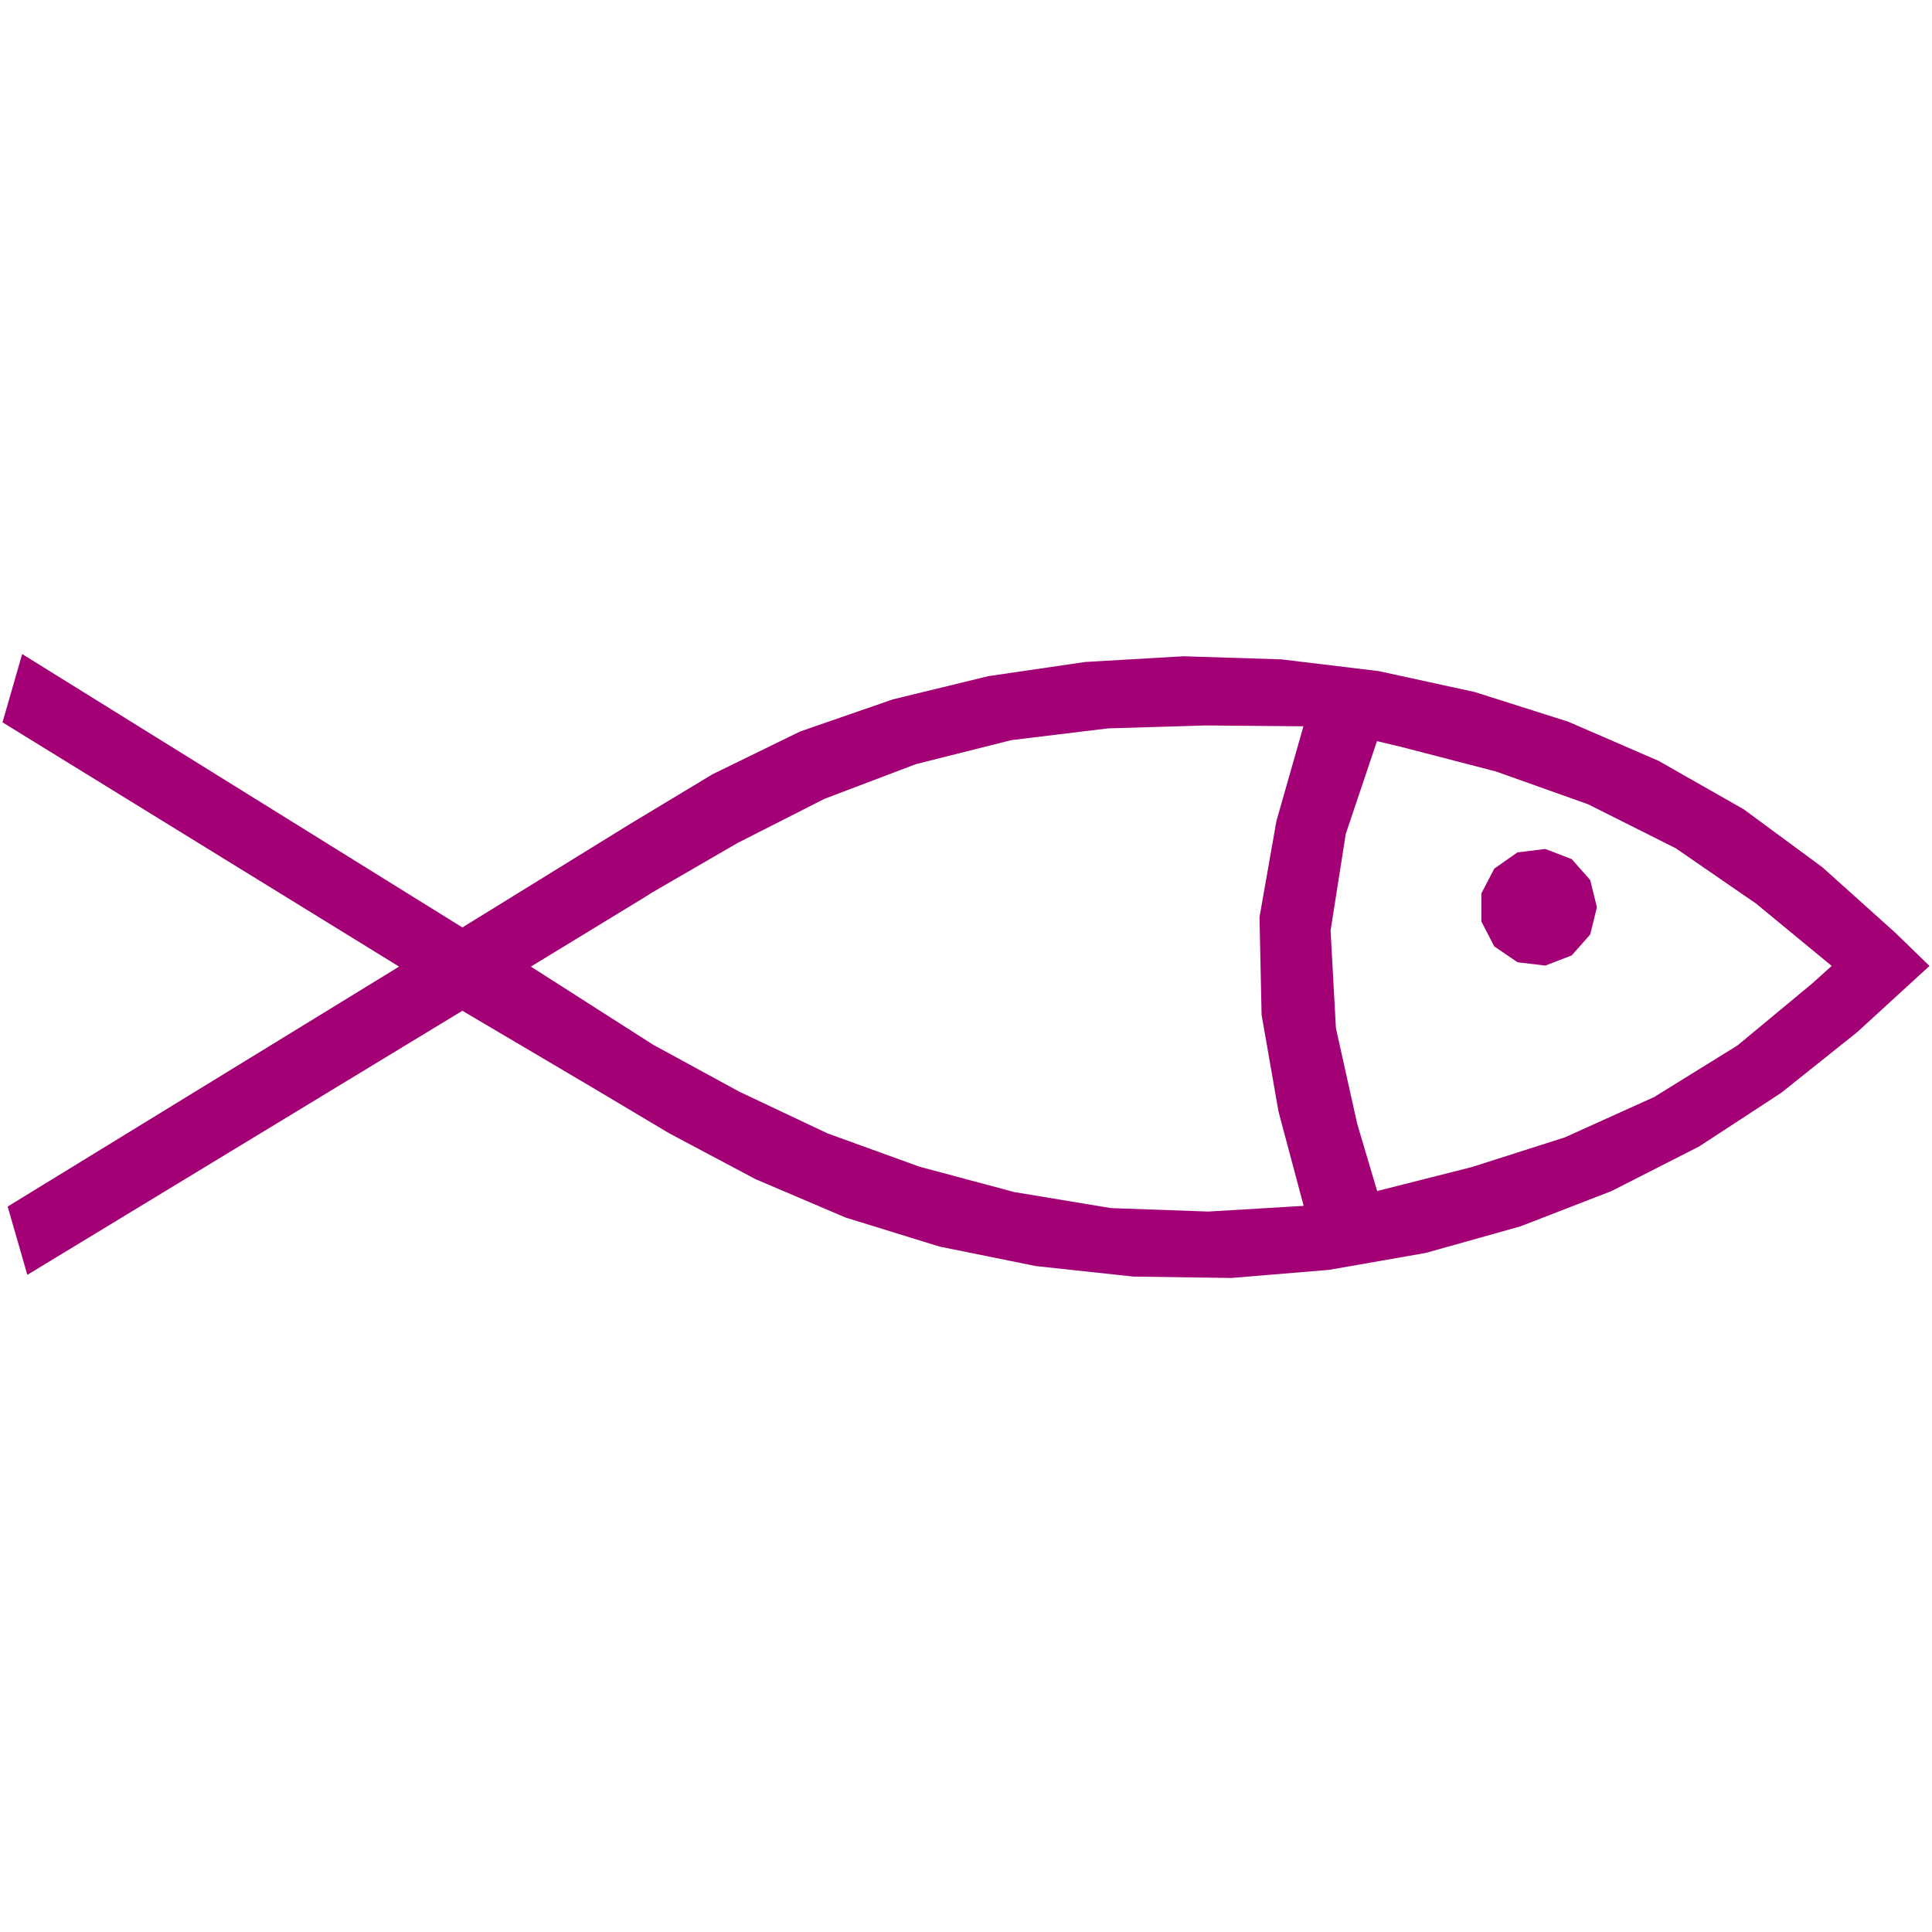 <?xml version="1.0" encoding="UTF-8" standalone="no"?>
<!-- Created with Inkscape (http://www.inkscape.org/) -->

<svg
   xmlns:dc="http://purl.org/dc/elements/1.1/"
   xmlns:cc="http://creativecommons.org/ns#"
   xmlns:rdf="http://www.w3.org/1999/02/22-rdf-syntax-ns#"
   xmlns:svg="http://www.w3.org/2000/svg"
   xmlns="http://www.w3.org/2000/svg"
   xmlns:sodipodi="http://sodipodi.sourceforge.net/DTD/sodipodi-0.dtd"
   xmlns:inkscape="http://www.inkscape.org/namespaces/inkscape"
   version="1.0"
   width="140"
   height="140"
   id="svg2"
   inkscape:version="0.48.2 r9819"
   sodipodi:docname="N45.svg">
  <title
     id="title2982">N45: Fishery Zone</title>
  <sodipodi:namedview
     pagecolor="#ffffff"
     bordercolor="#666666"
     borderopacity="1"
     objecttolerance="10"
     gridtolerance="10"
     guidetolerance="10"
     inkscape:pageopacity="0"
     inkscape:pageshadow="2"
     inkscape:window-width="719"
     inkscape:window-height="480"
     id="namedview4466"
     showgrid="false"
     inkscape:zoom="1.8785714"
     inkscape:cx="70"
     inkscape:cy="70"
     inkscape:window-x="347"
     inkscape:window-y="0"
     inkscape:window-maximized="0"
     inkscape:current-layer="svg2" />
  <defs
     id="defs4" />
  <path
     d="M 1.981,92.381 L 0.556,87.431 L 28.919,70.044 L 0.181,52.344 L 1.606,47.394 L 33.506,67.206 L 45.556,59.769 L 51.631,56.106 L 57.981,53.006 L 64.694,50.681 L 71.631,48.994 L 78.644,47.969 L 85.756,47.556 L 92.856,47.781 L 99.906,48.631 L 106.856,50.144 L 113.631,52.294 L 120.181,55.131 L 126.356,58.644 L 132.056,62.844 L 137.331,67.581 L 139.819,69.994 L 134.594,74.781 L 129.069,79.194 L 123.119,83.081 L 116.781,86.306 L 110.169,88.869 L 103.306,90.794 L 96.306,92.019 L 89.231,92.606 L 82.131,92.506 L 75.056,91.744 L 68.081,90.331 L 61.281,88.231 L 54.744,85.444 L 48.506,82.131 L 43.094,78.906 L 33.506,73.244 L 1.981,92.381 z M 38.469,70.044 L 47.331,75.706 L 53.569,79.106 L 59.969,82.131 L 66.631,84.544 L 73.494,86.381 L 80.506,87.544 L 87.556,87.794 L 94.469,87.381 L 92.644,80.544 L 91.419,73.531 L 91.269,66.456 L 92.494,59.494 L 94.444,52.656 L 94.456,52.631 L 87.369,52.569 L 80.294,52.781 L 73.294,53.631 L 66.381,55.369 L 59.756,57.881 L 53.456,61.081 L 47.306,64.644 L 46.631,65.069 L 38.469,70.044 M 99.794,86.306 L 106.656,84.569 L 113.394,82.419 L 119.869,79.494 L 125.906,75.756 L 131.344,71.244 L 132.731,69.994 L 127.256,65.481 L 121.431,61.469 L 115.081,58.281 L 108.406,55.906 L 101.569,54.131 L 99.781,53.706 L 97.519,60.431 L 96.419,67.431 L 96.806,74.506 L 98.344,81.419 L 99.794,86.306 z M 115.719,65.744 L 115.231,67.719 L 113.894,69.231 L 111.981,69.969 L 109.969,69.731 L 108.281,68.581 L 107.344,66.769 L 107.344,64.744 L 108.281,62.944 L 109.956,61.769 L 111.981,61.519 L 113.894,62.256 L 115.231,63.769 L 115.719,65.744 z"
     id="path22396"
     style="fill:#a30075;fill-opacity:1;fill-rule:evenodd;stroke:none" />
</svg>
